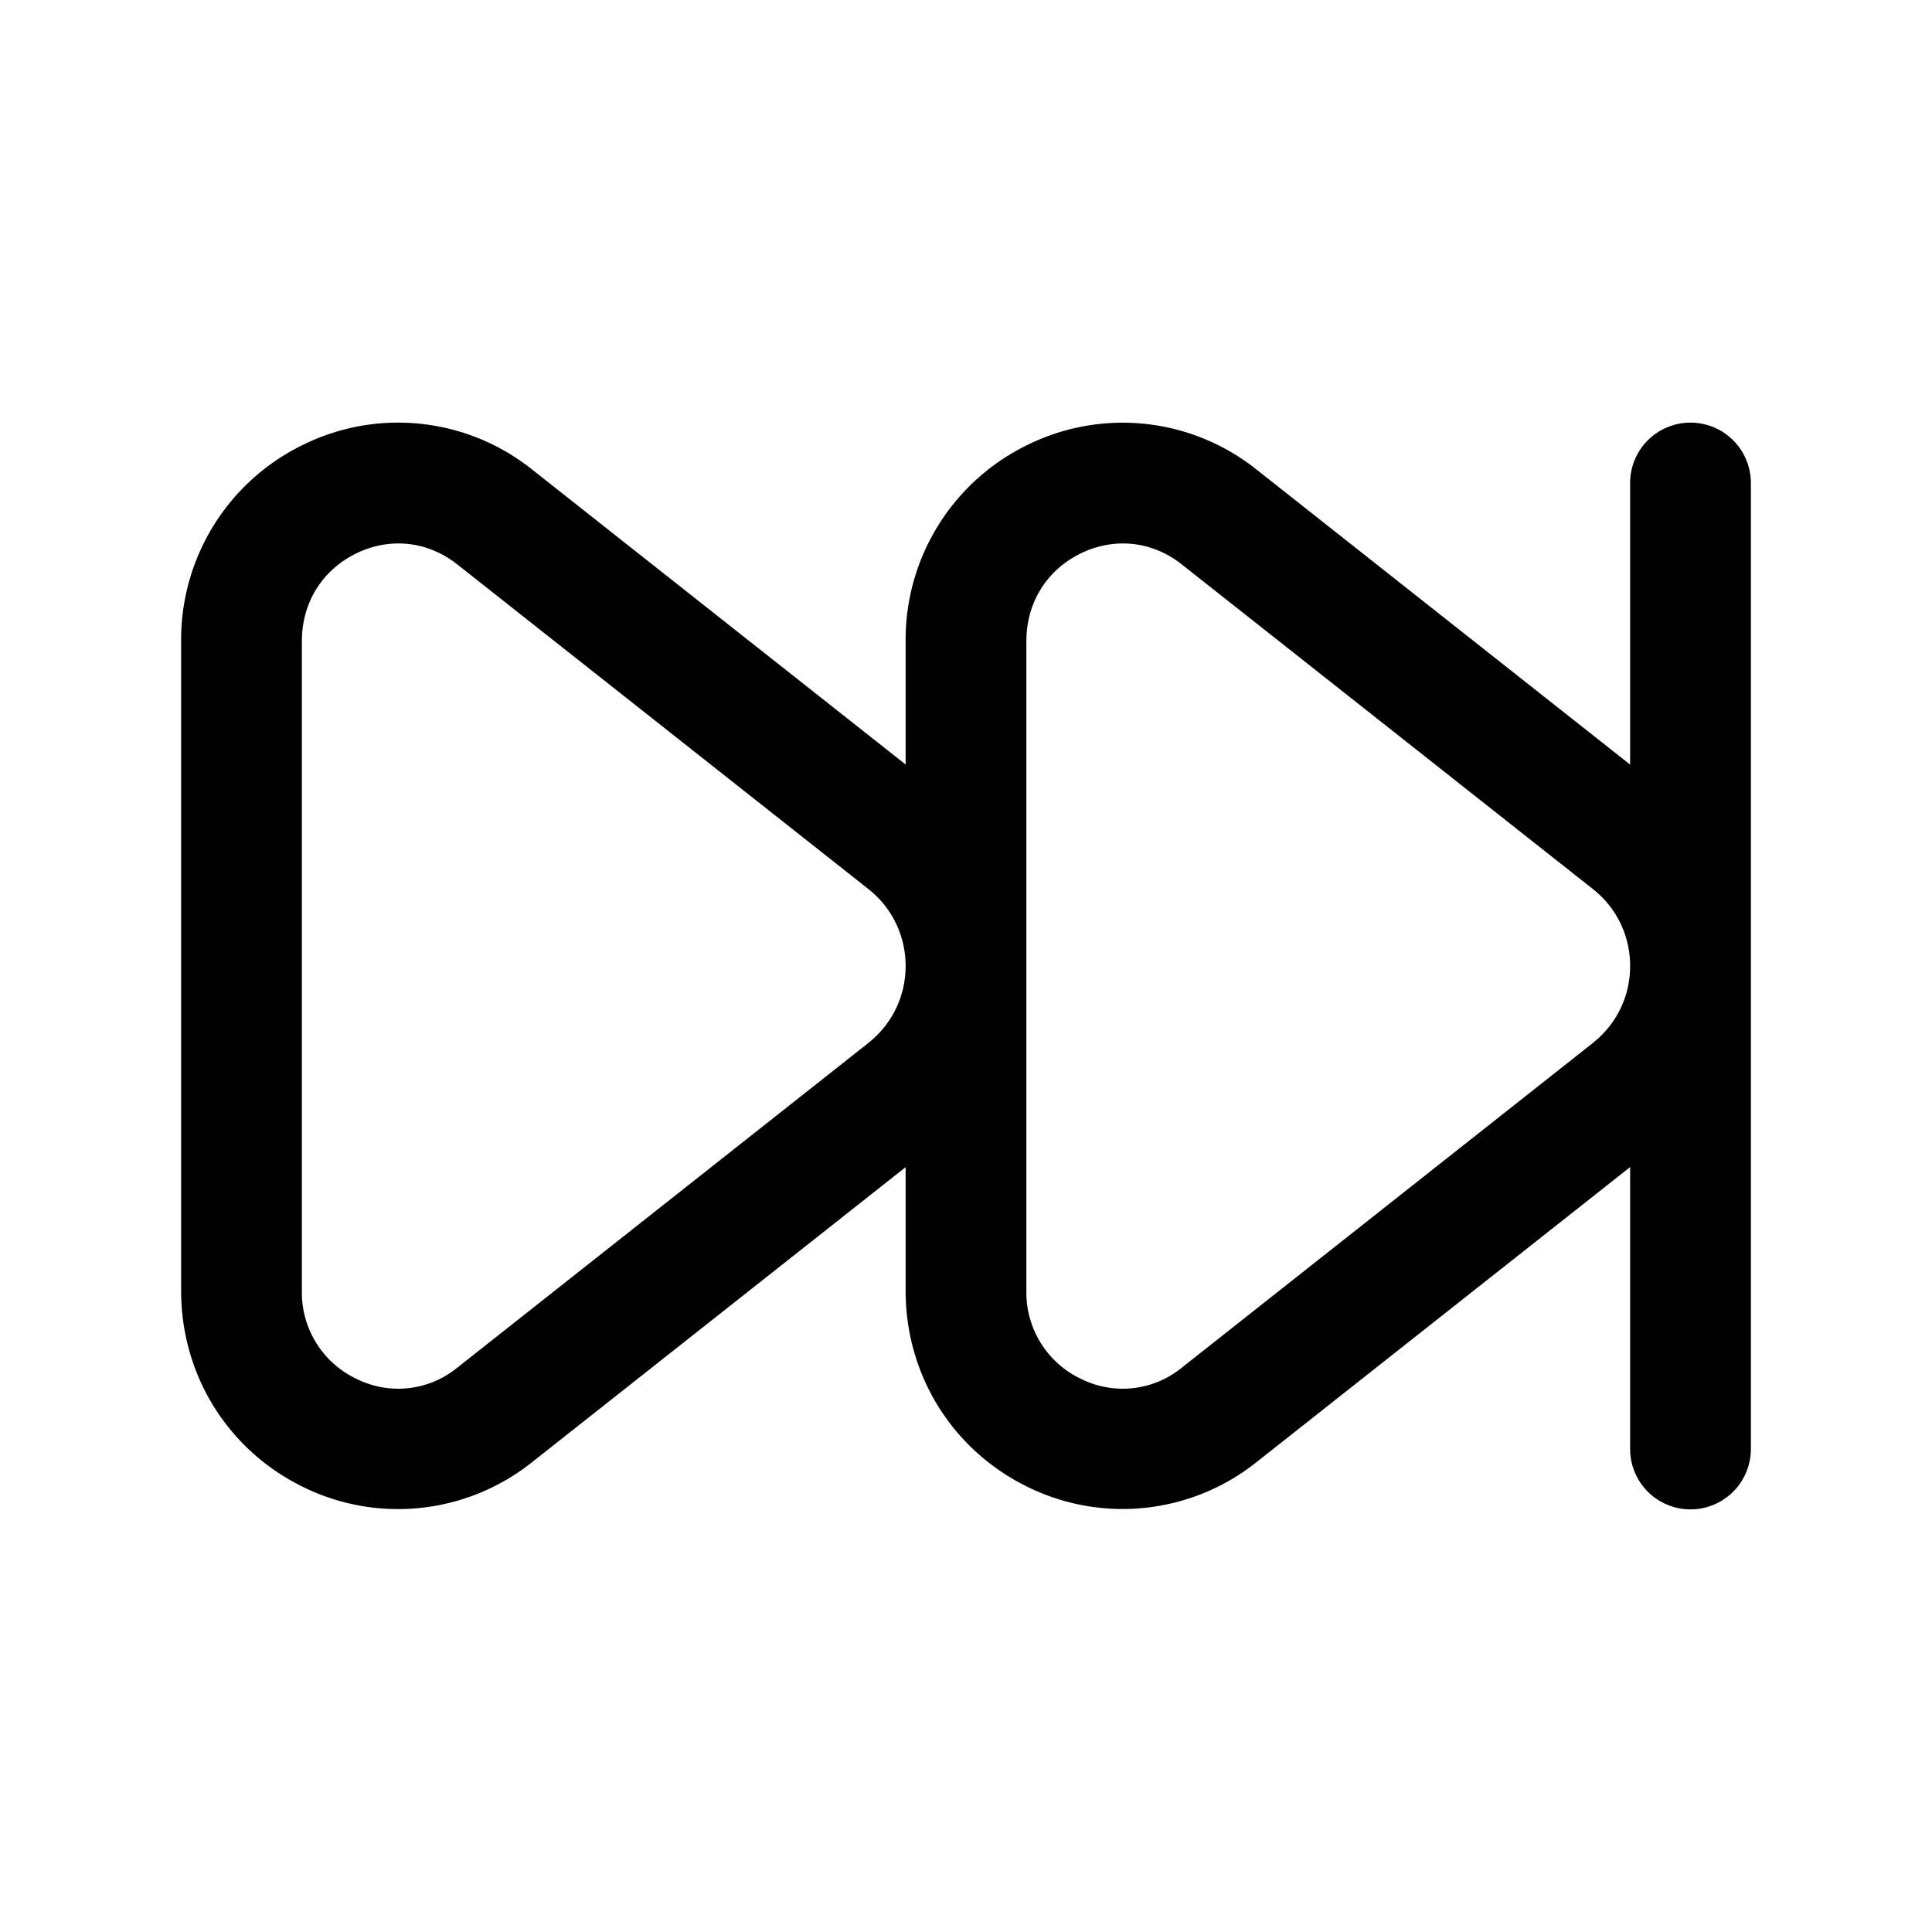 <svg xmlns="http://www.w3.org/2000/svg" width="24" height="24" fill="none"><path fill="currentColor" d="M21 5.25a.75.75 0 0 0-.75.75v3.498l-4.642-3.666a2.668 2.668 0 0 0-2.834-.31 2.69 2.69 0 0 0-1.524 2.44v1.535L6.608 5.831a2.668 2.668 0 0 0-2.834-.31 2.69 2.69 0 0 0-1.524 2.44v8.074c0 1.05.584 1.985 1.524 2.441a2.67 2.67 0 0 0 2.834-.311l4.642-3.666v1.535c0 1.05.584 1.985 1.524 2.441a2.67 2.67 0 0 0 2.834-.311l4.642-3.666V18a.75.75 0 0 0 1.5 0V6a.75.75 0 0 0-.75-.75Zm-10.21 7.704-5.111 4.037a1.16 1.16 0 0 1-1.25.138 1.186 1.186 0 0 1-.679-1.09V7.964c0-.478.254-.885.679-1.091a1.19 1.19 0 0 1 .521-.122c.258 0 .512.088.729.259l5.111 4.036c.292.231.46.579.46.954s-.168.722-.46.953Zm9 0-5.111 4.037a1.16 1.16 0 0 1-1.25.138 1.186 1.186 0 0 1-.679-1.09V7.964c0-.478.254-.885.679-1.091a1.19 1.19 0 0 1 .521-.122c.258 0 .512.088.729.259l5.111 4.036c.292.231.46.579.46.954s-.168.722-.46.953Z"/></svg>